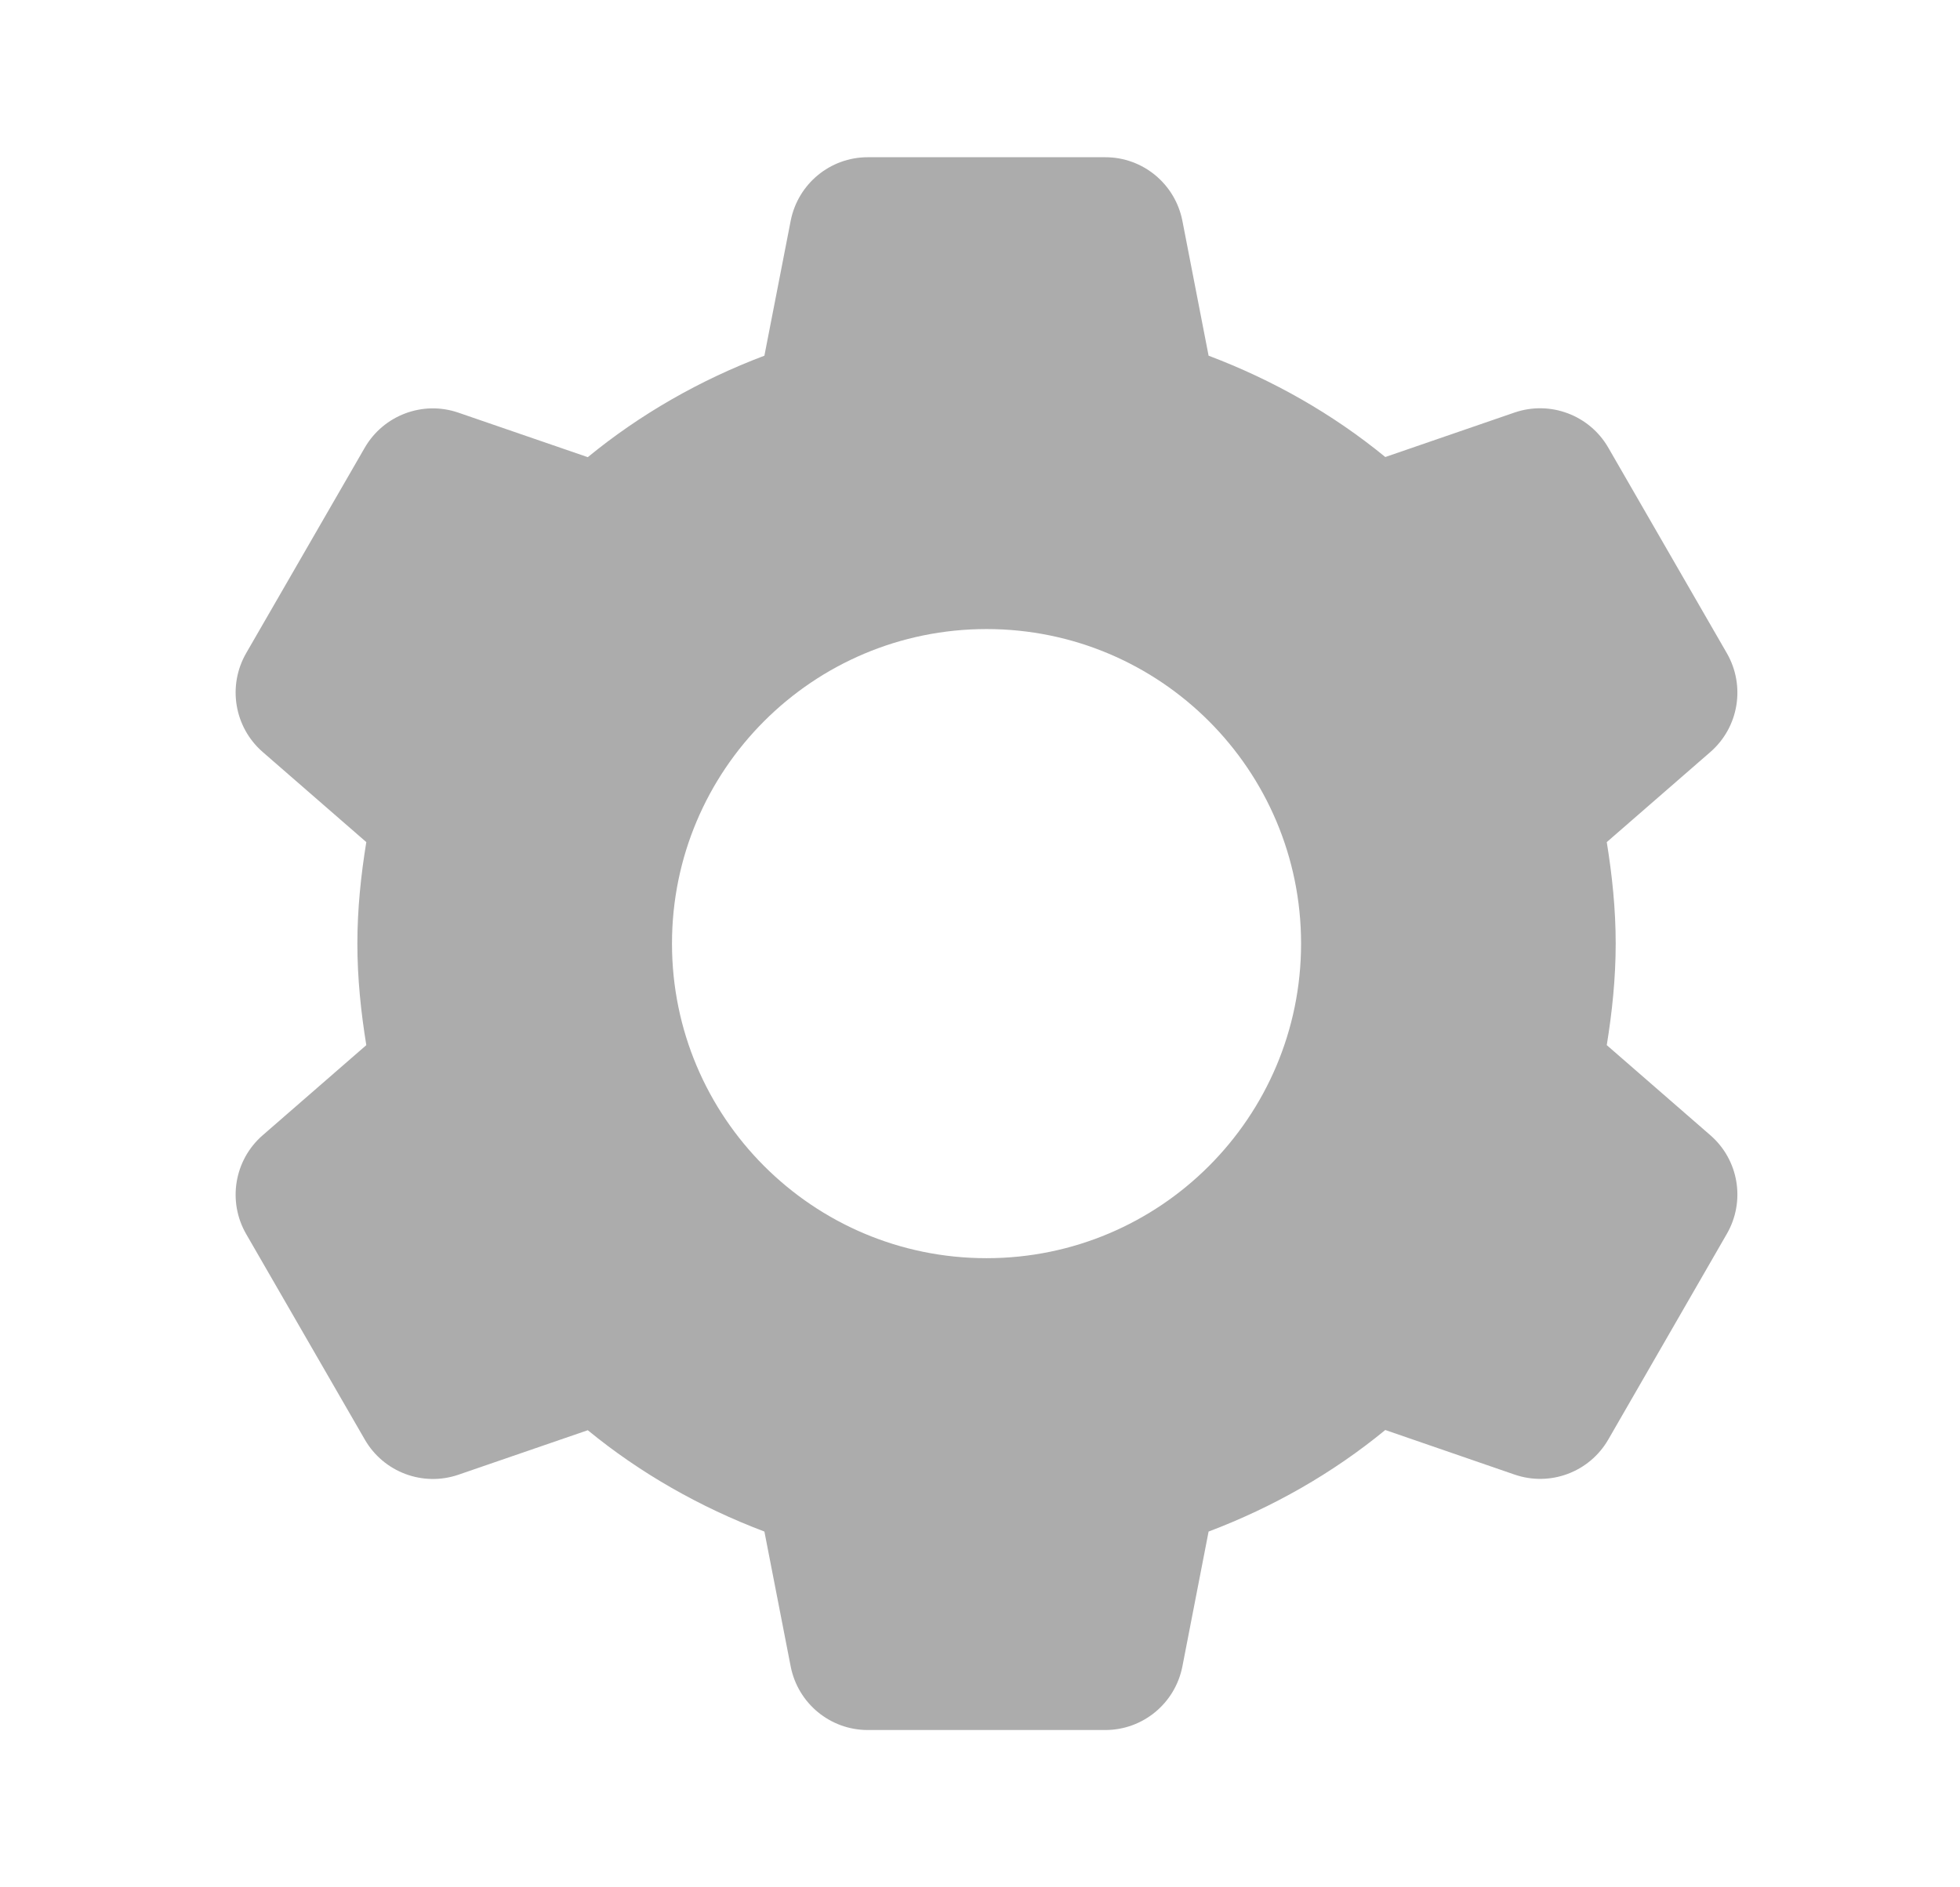 <svg width="27" height="26" viewBox="0 0 27 26" fill="none" xmlns="http://www.w3.org/2000/svg">
<path d="M11.954 2.166C11.436 2.166 10.992 2.533 10.892 3.042L10.53 4.9C9.641 5.236 8.819 5.706 8.097 6.298L6.315 5.685C5.825 5.516 5.285 5.719 5.025 6.167L3.391 8.998C3.132 9.448 3.227 10.018 3.618 10.359L5.046 11.601C4.972 12.057 4.923 12.522 4.923 12.999C4.923 13.477 4.972 13.942 5.046 14.398L3.618 15.64C3.227 15.98 3.132 16.551 3.391 17L5.025 19.831C5.284 20.281 5.825 20.484 6.315 20.316L8.097 19.703C8.819 20.295 9.642 20.763 10.53 21.099L10.892 22.957C10.992 23.466 11.436 23.833 11.954 23.833H15.226C15.744 23.833 16.188 23.466 16.288 22.957L16.649 21.099C17.538 20.763 18.361 20.293 19.083 19.7L20.864 20.314C21.355 20.483 21.895 20.281 22.155 19.831L23.788 16.998C24.047 16.549 23.953 15.98 23.562 15.64L22.134 14.398C22.208 13.942 22.257 13.477 22.257 12.999C22.257 12.522 22.208 12.057 22.134 11.601L23.562 10.359C23.953 10.018 24.047 9.448 23.788 8.998L22.155 6.167C21.896 5.718 21.355 5.515 20.864 5.683L19.083 6.296C18.361 5.704 17.538 5.236 16.649 4.9L16.288 3.042C16.188 2.533 15.744 2.166 15.226 2.166H11.954ZM13.59 8.666C15.983 8.666 17.923 10.606 17.923 12.999C17.923 15.392 15.983 17.333 13.59 17.333C11.197 17.333 9.257 15.392 9.257 12.999C9.257 10.606 11.197 8.666 13.59 8.666Z" fill="#ACACAC"/>
</svg>
